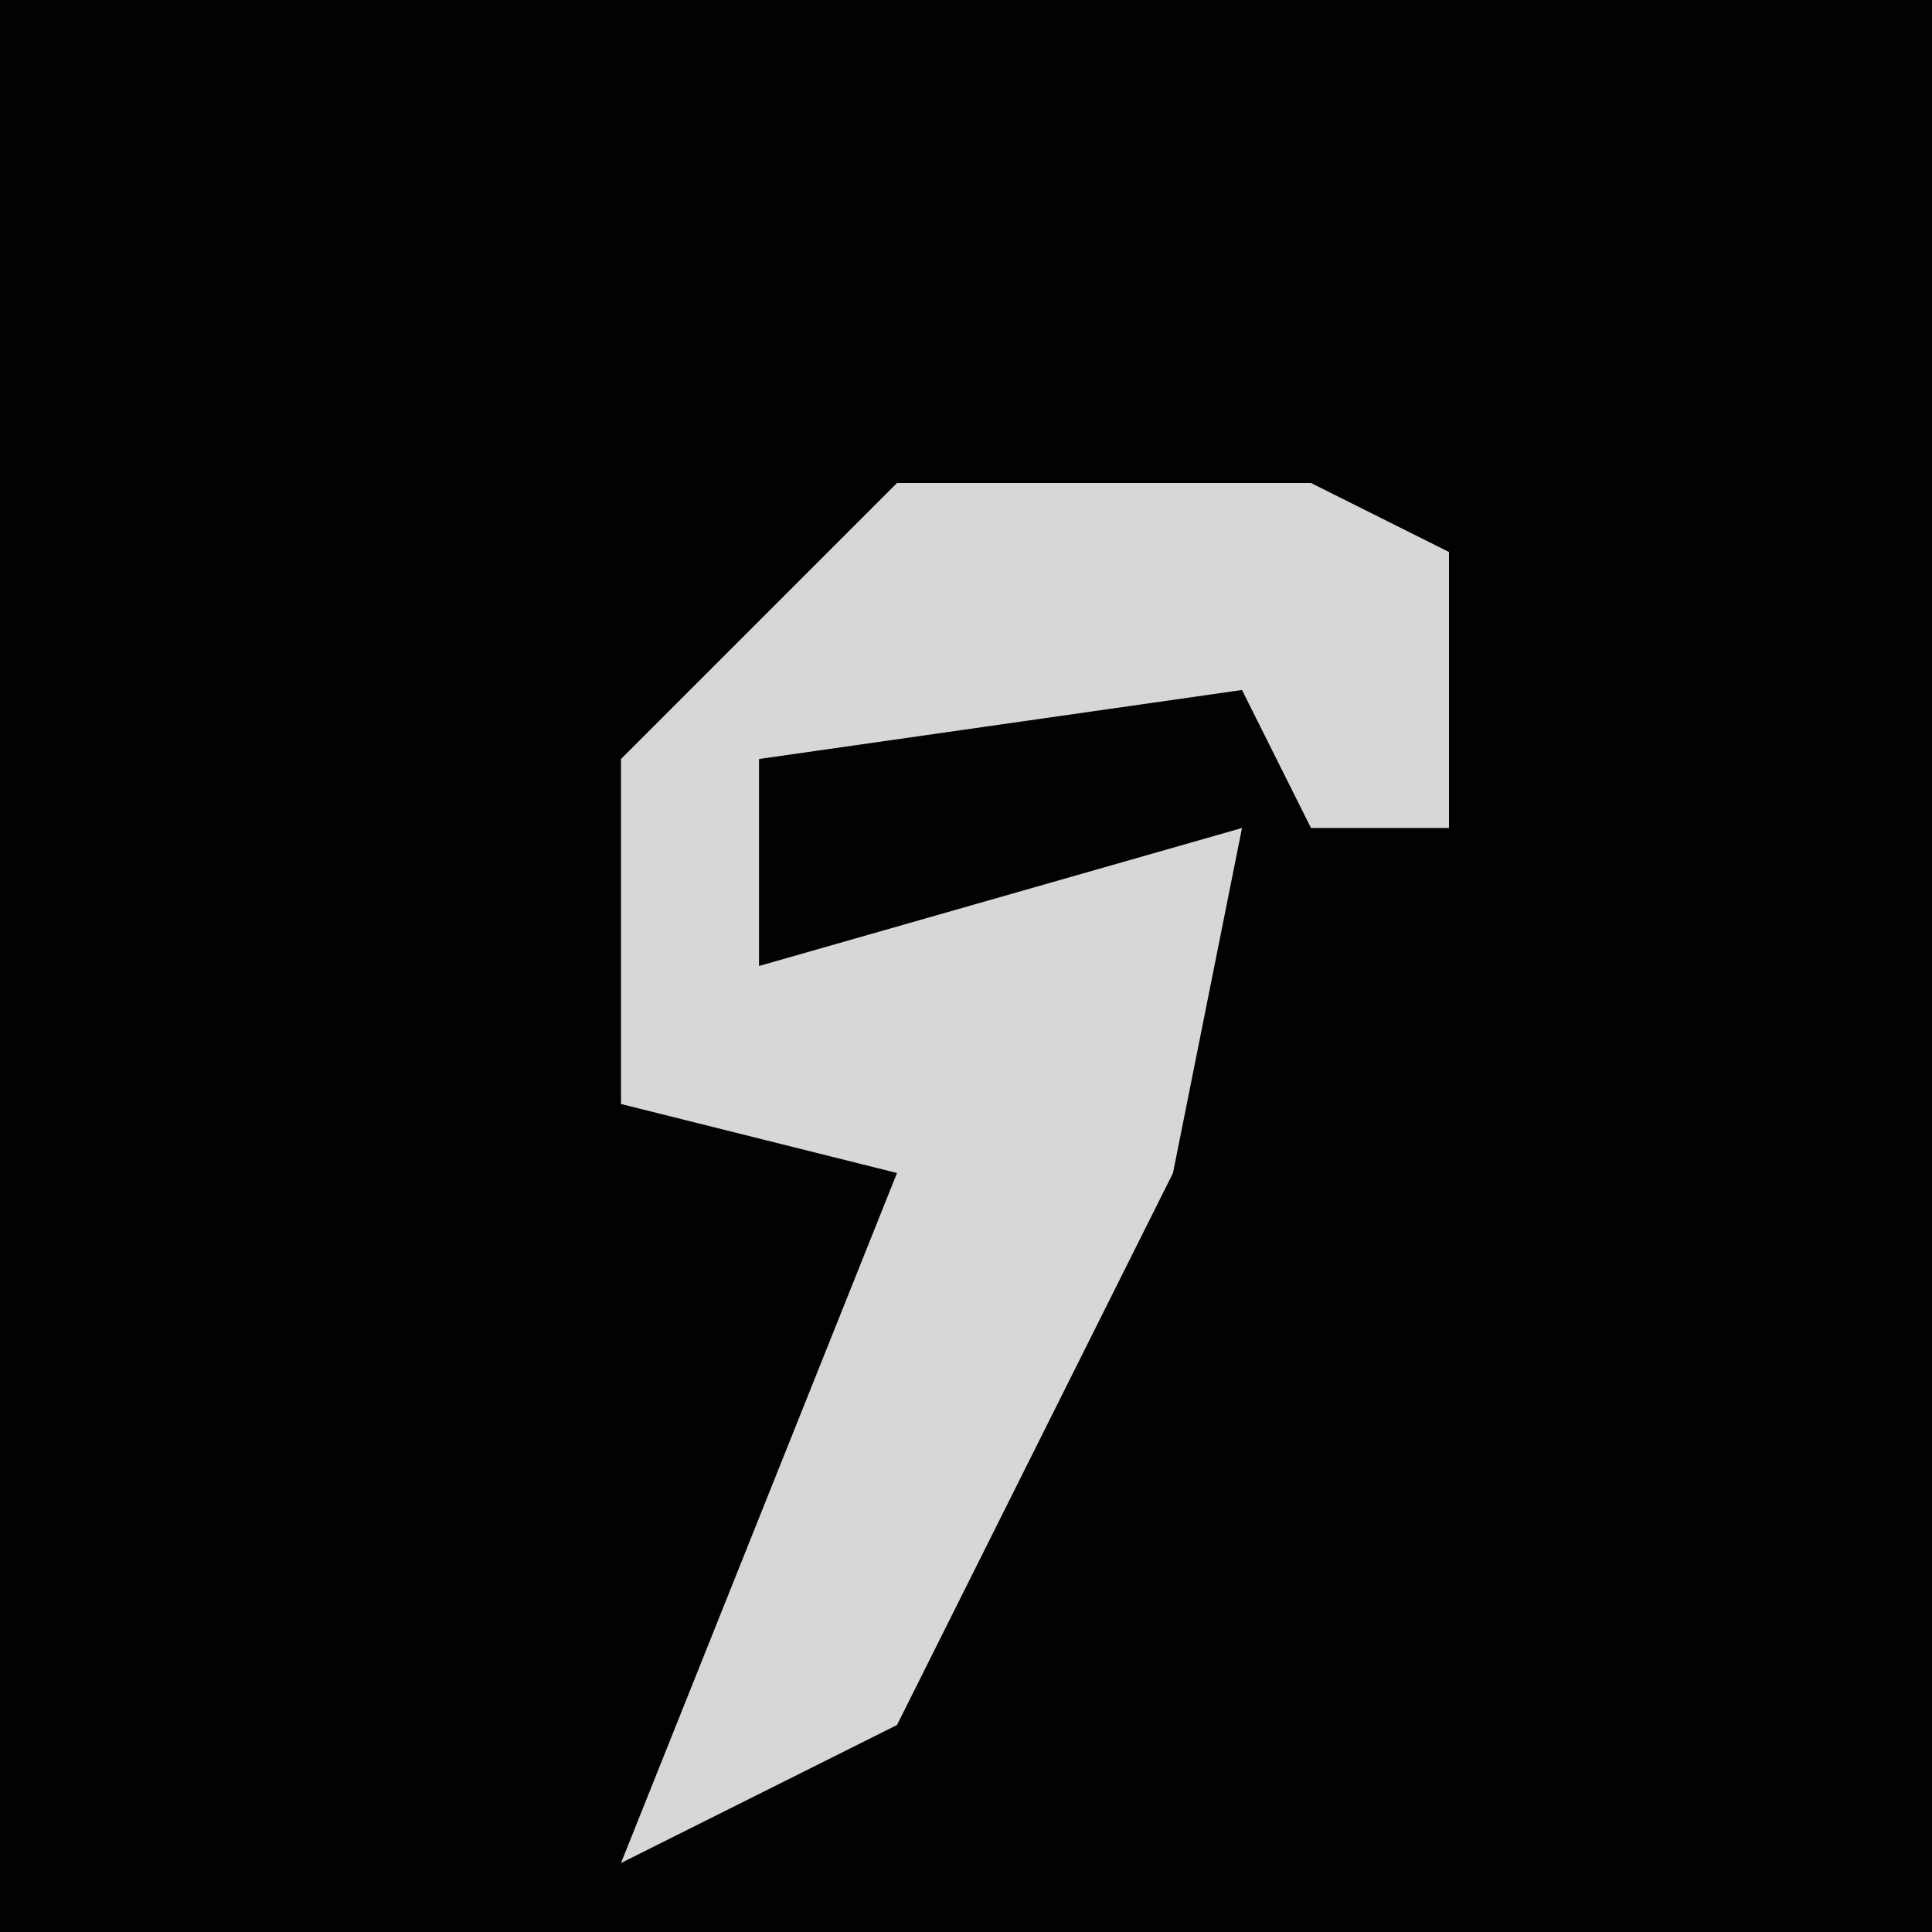 <?xml version="1.0" encoding="UTF-8"?>
<svg version="1.1" xmlns="http://www.w3.org/2000/svg" width="28" height="28">
<path d="M0,0 L28,0 L28,28 L0,28 Z " fill="#020202" transform="translate(0,0)"/>
<path d="M0,0 L6,0 L8,1 L8,5 L6,5 L5,3 L-2,4 L-2,7 L5,5 L4,10 L0,18 L-4,20 L-2,15 L0,10 L-4,9 L-4,4 Z " fill="#D7D7D7" transform="translate(13,7)"/>
</svg>
